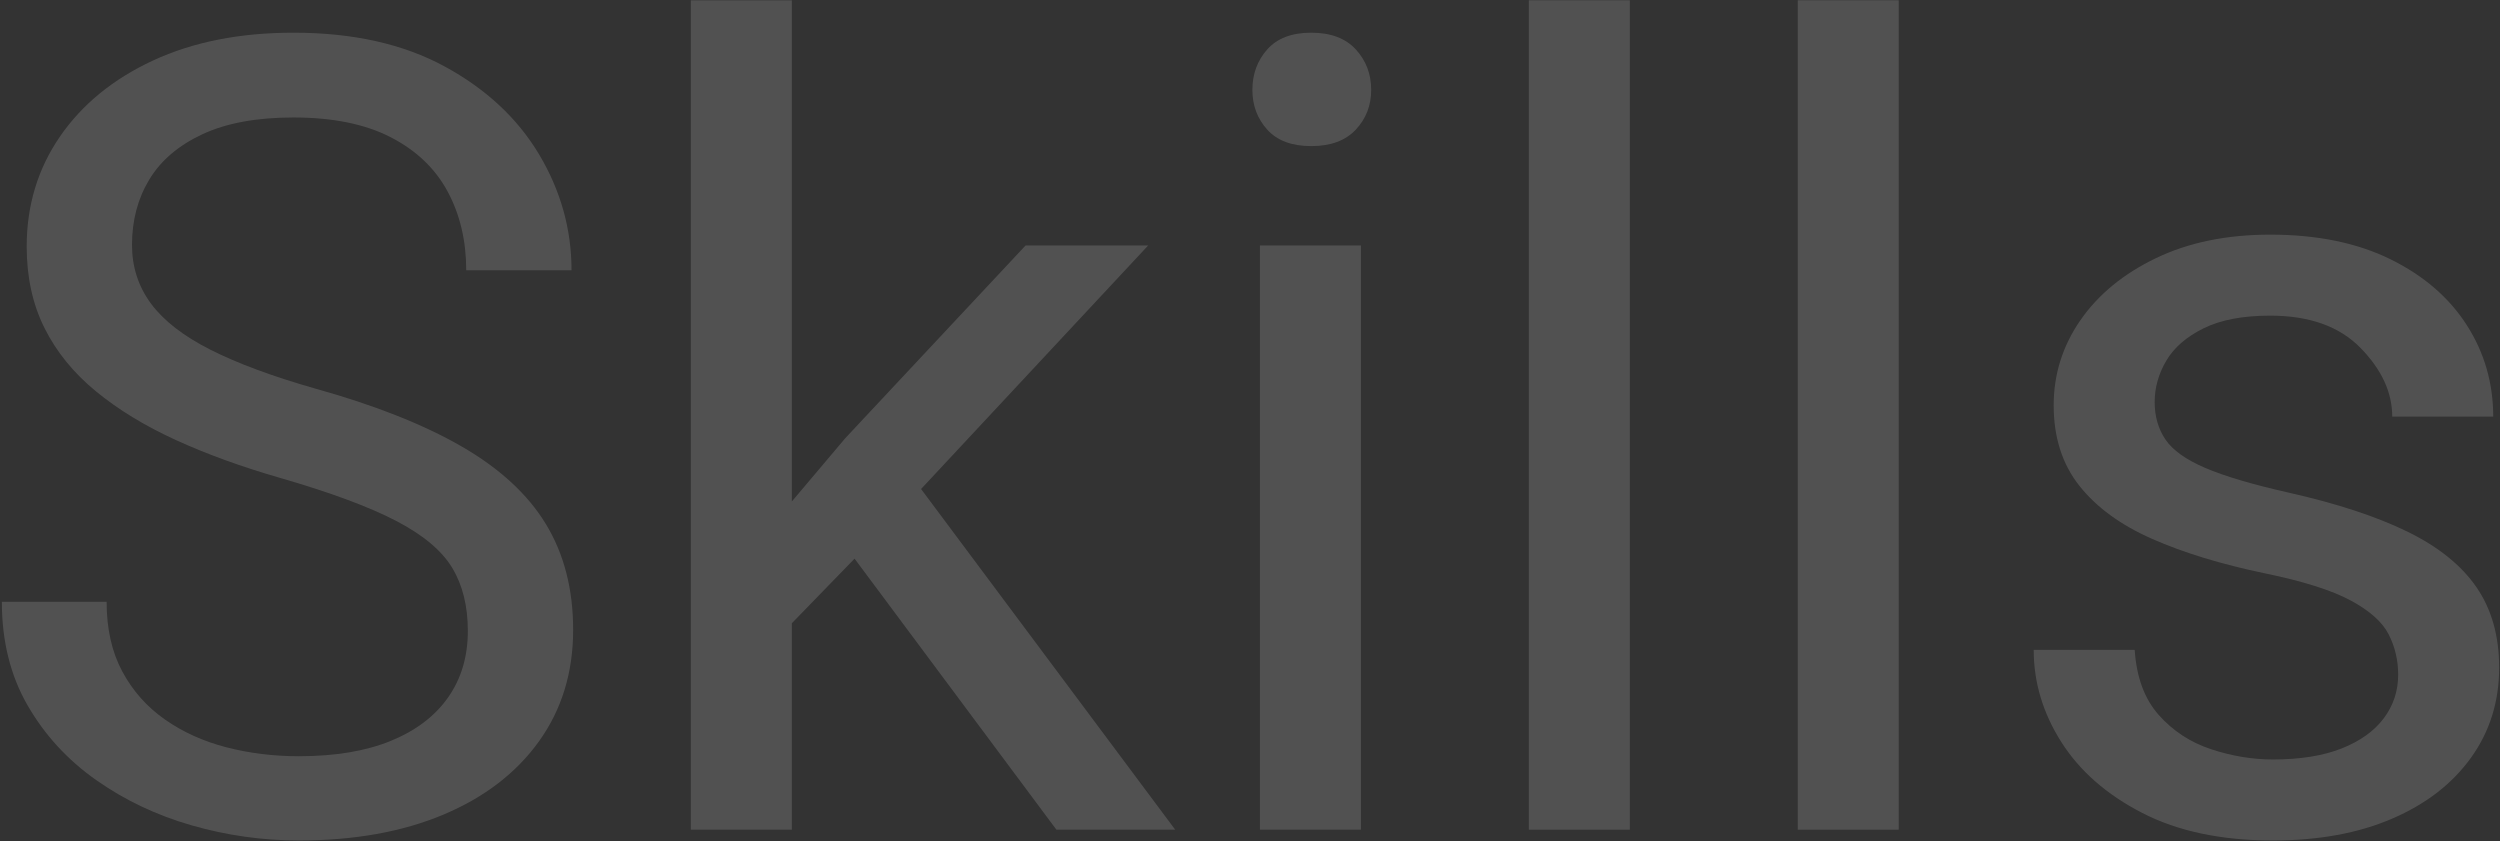 <?xml version="1.0" encoding="UTF-8"?>
<svg width="841px" height="283px" viewBox="0 0 841 283" version="1.1" xmlns="http://www.w3.org/2000/svg" xmlns:xlink="http://www.w3.org/1999/xlink">
    <rect x="0" y="0" width="841" height="283" fill="#333333" stroke="none"/>
    <title>Skills</title>
    <g id="Icons" stroke="none" stroke-width="1" fill="none" fill-rule="evenodd" opacity="0.15">
        <g id="Skills" fill="#FFFFFF" fill-rule="nonzero">
            <g transform="translate(0.627, 0.102)">
                <path d="M156.756,212.156 C156.756,203.801 155,196.717 151.488,190.904 C147.977,185.092 141.68,179.824 132.598,175.102 C123.516,170.379 110.619,165.596 93.908,160.752 C80.83,156.998 69.054,152.729 58.579,147.946 C48.104,143.163 39.113,137.684 31.605,131.508 C24.098,125.332 18.346,118.248 14.35,110.256 C10.354,102.264 8.355,93.121 8.355,82.828 C8.355,69.023 12.079,56.702 19.526,45.864 C26.974,35.026 37.418,26.489 50.859,20.253 C64.301,14.017 80.043,10.898 98.086,10.898 C118.066,10.898 135.02,14.683 148.945,22.251 C162.871,29.819 173.467,39.688 180.732,51.858 C187.998,64.028 191.631,77.016 191.631,90.82 L156.211,90.82 C156.211,80.891 154.122,72.051 149.944,64.301 C145.767,56.551 139.379,50.466 130.781,46.046 C122.184,41.626 111.285,39.416 98.086,39.416 C85.734,39.416 75.532,41.293 67.479,45.047 C59.427,48.801 53.463,53.887 49.588,60.305 C45.713,66.723 43.775,74.049 43.775,82.283 C43.775,89.67 45.895,96.239 50.133,101.991 C54.371,107.743 61.031,112.92 70.113,117.521 C79.195,122.123 90.941,126.482 105.352,130.6 C125.332,136.17 141.74,142.648 154.576,150.035 C167.412,157.422 176.888,166.141 183.003,176.191 C189.118,186.242 192.176,198.109 192.176,211.793 C192.176,226.082 188.361,238.555 180.732,249.211 C173.104,259.867 162.387,268.102 148.582,273.914 C134.777,279.727 118.551,282.633 99.902,282.633 C87.672,282.633 75.653,280.938 63.847,277.547 C52.04,274.156 41.323,269.07 31.696,262.289 C22.069,255.508 14.38,247.122 8.628,237.132 C2.876,227.142 0,215.547 0,202.348 L35.238,202.348 C35.238,211.43 36.994,219.24 40.506,225.779 C44.018,232.318 48.801,237.707 54.855,241.945 C60.91,246.184 67.812,249.302 75.562,251.3 C83.312,253.298 91.426,254.297 99.902,254.297 C112.133,254.297 122.456,252.571 130.872,249.12 C139.288,245.669 145.706,240.795 150.126,234.498 C154.546,228.201 156.756,220.754 156.756,212.156 Z" id="Path"></path>
                <path d="M265.74,279 L231.773,279 L231.773,0 L265.74,0 L265.74,279 Z M300.252,174.012 L251.936,223.781 L249.211,188.18 L283.723,147.311 L344.391,82.465 L385.623,82.465 L300.252,174.012 Z M284.812,185.092 L302.432,155.303 L394.705,279 L354.744,279 L284.812,185.092 Z" id="Shape"></path>
                <path d="M457.189,279 L423.223,279 L423.223,82.465 L457.189,82.465 L457.189,279 Z M420.68,30.152 C420.68,24.824 422.345,20.283 425.675,16.529 C429.005,12.775 433.939,10.898 440.479,10.898 C447.018,10.898 452.013,12.775 455.464,16.529 C458.915,20.283 460.641,24.824 460.641,30.152 C460.641,35.359 458.915,39.81 455.464,43.503 C452.013,47.196 447.018,49.043 440.479,49.043 C433.939,49.043 429.005,47.196 425.675,43.503 C422.345,39.81 420.68,35.359 420.68,30.152 Z" id="Shape"></path>
                <polygon id="Path" points="547.646 279 513.68 279 513.68 0 547.646 0"></polygon>
                <polygon id="Path" points="638.104 279 604.137 279 604.137 0 638.104 0"></polygon>
                <path d="M806.121,226.869 C806.121,222.025 805.062,217.515 802.942,213.337 C800.823,209.159 796.555,205.345 790.137,201.894 C783.719,198.442 774.031,195.385 761.074,192.721 C746.543,189.693 733.979,185.849 723.384,181.187 C712.788,176.524 704.614,170.561 698.862,163.295 C693.11,156.029 690.234,147.008 690.234,136.23 C690.234,125.816 693.231,116.28 699.226,107.622 C705.22,98.964 713.696,92.001 724.655,86.733 C735.614,81.466 748.42,78.832 763.072,78.832 C778.814,78.832 792.286,81.587 803.487,87.097 C814.688,92.606 823.256,99.993 829.189,109.257 C835.123,118.521 838.09,128.783 838.09,140.045 L804.123,140.045 C804.123,131.932 800.581,124.242 793.497,116.977 C786.413,109.711 776.271,106.078 763.072,106.078 C753.869,106.078 746.392,107.501 740.64,110.347 C734.888,113.192 730.71,116.825 728.106,121.245 C725.503,125.665 724.201,130.297 724.201,135.141 C724.201,139.984 725.412,144.192 727.834,147.765 C730.256,151.337 734.706,154.516 741.185,157.301 C747.663,160.086 757.078,162.871 769.43,165.656 C785.535,169.289 798.795,173.648 809.209,178.734 C819.623,183.82 827.373,190.057 832.459,197.443 C837.545,204.83 840.088,213.852 840.088,224.508 C840.088,235.891 836.939,245.972 830.643,254.751 C824.346,263.53 815.506,270.372 804.123,275.276 C792.74,280.181 779.359,282.633 763.98,282.633 C746.664,282.633 732.012,279.545 720.023,273.369 C708.035,267.193 698.953,259.231 692.777,249.483 C686.602,239.735 683.514,229.412 683.514,218.514 L717.48,218.514 C718.086,227.717 720.78,235.013 725.563,240.401 C730.347,245.79 736.22,249.635 743.183,251.936 C750.146,254.236 757.078,255.387 763.98,255.387 C773.184,255.387 780.903,254.146 787.14,251.663 C793.376,249.181 798.099,245.79 801.308,241.491 C804.517,237.192 806.121,232.318 806.121,226.869 Z" id="Path"></path>
            </g>
        </g>
    </g>
</svg>